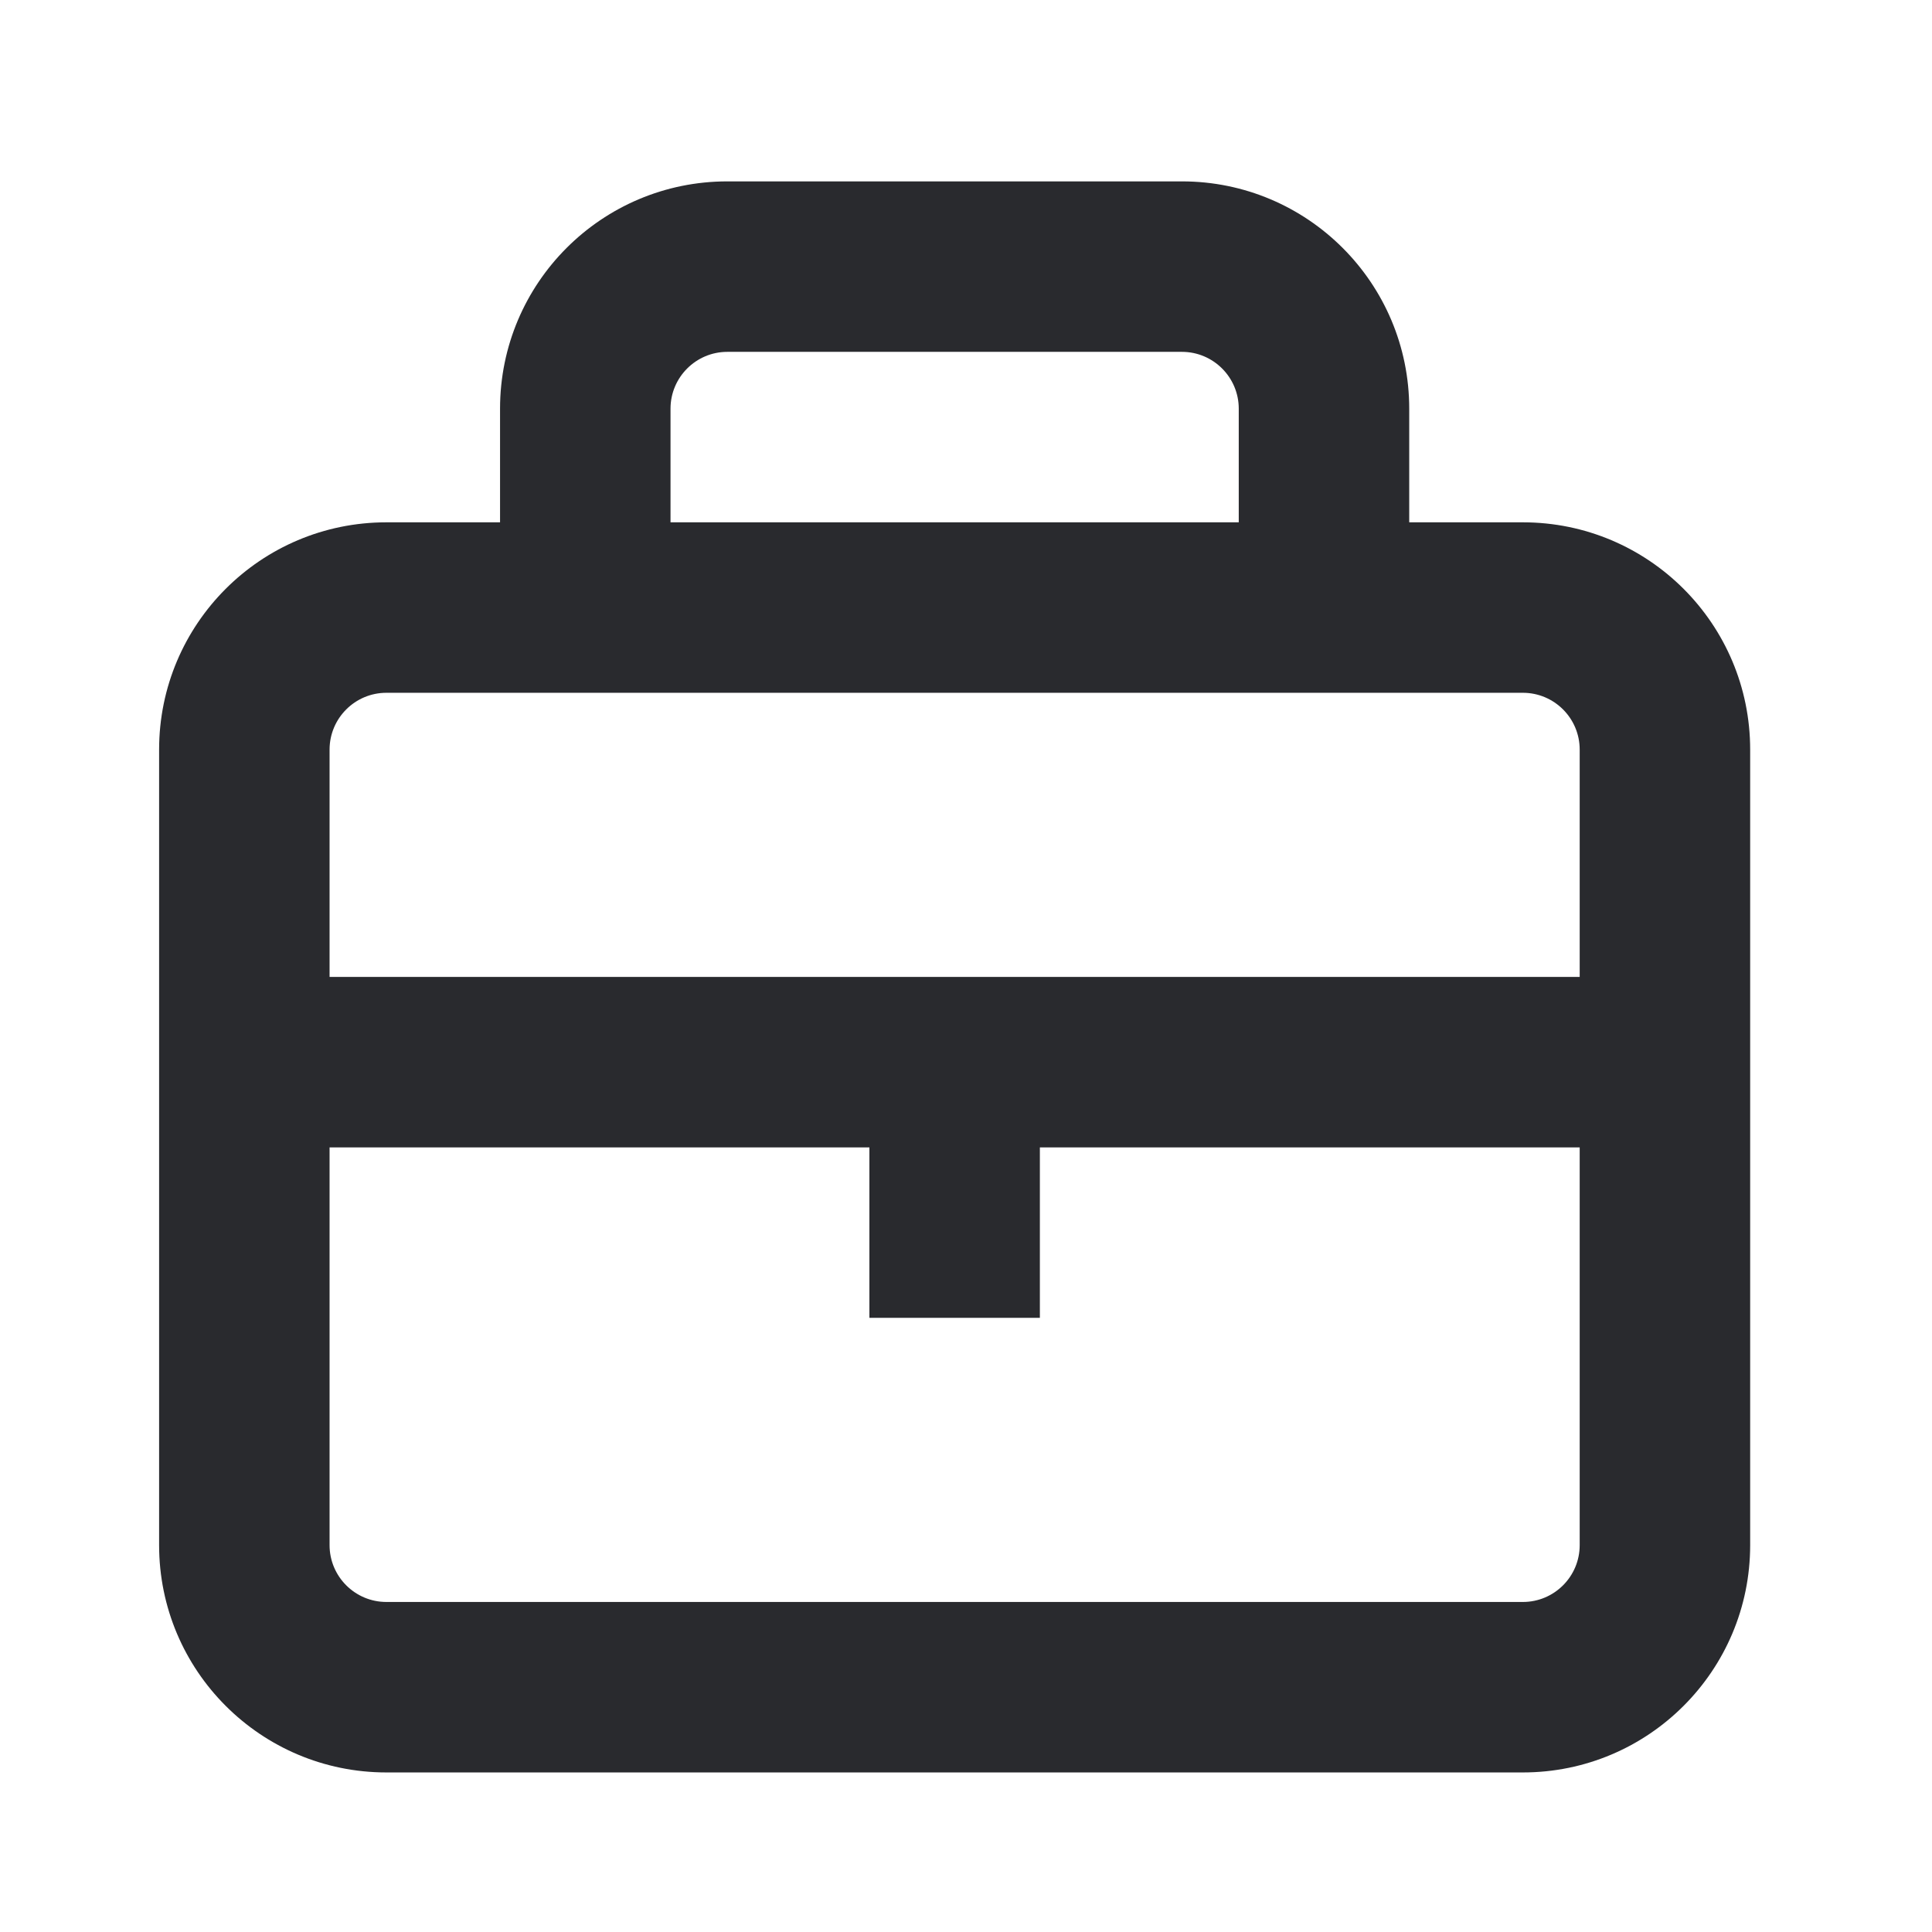 <svg width="17" height="17" viewBox="0 0 17 17" fill="none" xmlns="http://www.w3.org/2000/svg">
<path fill-rule="evenodd" clip-rule="evenodd" d="M6.4 3.096C6.124 3.096 5.9 3.32 5.9 3.596V4.596H10.9V3.596C10.9 3.32 10.676 3.096 10.4 3.096H6.4ZM12.4 4.596V3.596C12.4 2.491 11.505 1.596 10.4 1.596H6.4C5.295 1.596 4.4 2.491 4.4 3.596V4.596H3.4C2.295 4.596 1.4 5.491 1.4 6.596V13.596C1.4 14.7 2.295 15.596 3.4 15.596H13.4C14.505 15.596 15.4 14.7 15.4 13.596V6.596C15.4 5.491 14.505 4.596 13.4 4.596H12.4ZM3.4 6.096C3.124 6.096 2.9 6.32 2.9 6.596V8.596H13.9V6.596C13.9 6.32 13.676 6.096 13.4 6.096H3.4ZM13.9 10.096H9.15V11.596H7.65V10.096H2.9V13.596C2.9 13.872 3.124 14.096 3.4 14.096H13.4C13.676 14.096 13.9 13.872 13.9 13.596V10.096Z" fill="#292A2E"/>
</svg>
